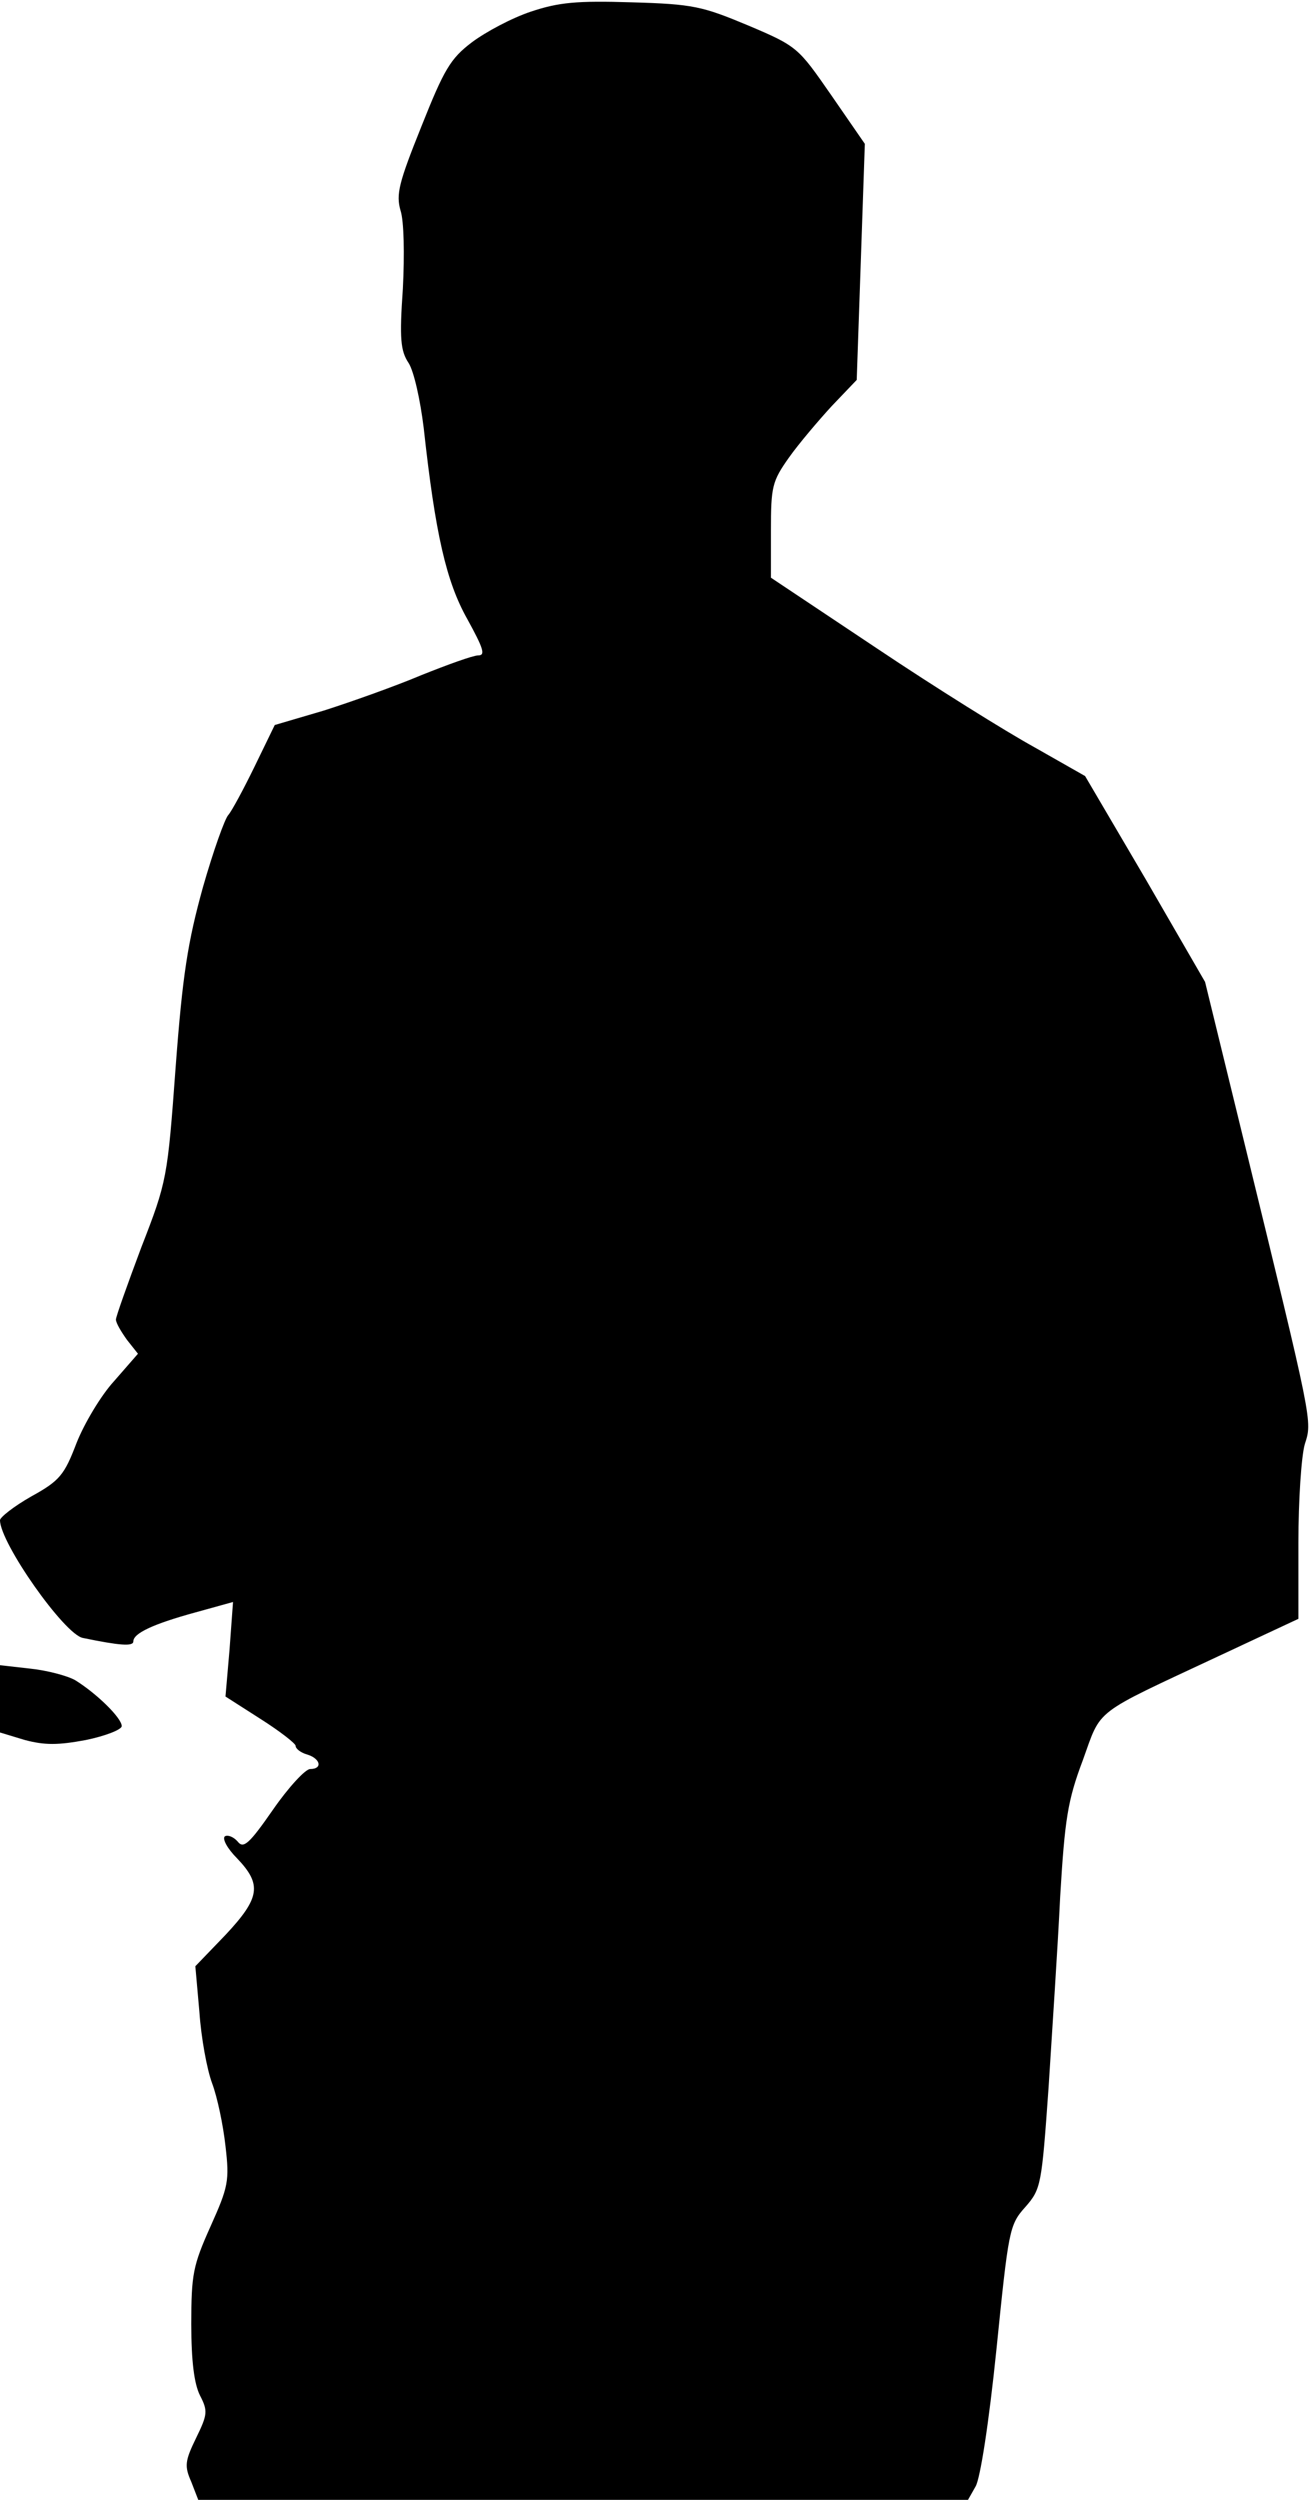 <?xml version="1.0" standalone="no"?>
<!DOCTYPE svg PUBLIC "-//W3C//DTD SVG 20010904//EN"
 "http://www.w3.org/TR/2001/REC-SVG-20010904/DTD/svg10.dtd">
<svg version="1.0" xmlns="http://www.w3.org/2000/svg"
 width="226pt" height="431pt" viewBox="0 0 226 431"
 preserveAspectRatio="xMidYMid meet">
<g transform="translate(0,431) scale(0.1,-0.1)"
fill="#000000" stroke="none">
<path fill="#000000" stroke="none" d="M916 4290 c-33 -11 -78 -35 -102 -53
-37 -28 -48 -47 -87 -145 -39 -97 -44 -117 -36 -145 6 -18 7 -76 4 -135 -6
-86 -4 -107 10 -128 9 -14 20 -63 26 -112 20 -183 39 -265 75 -329 28 -51 32
-63 19 -63 -9 0 -53 -16 -98 -34 -45 -19 -121 -46 -168 -61 l-85 -25 -35 -72
c-19 -39 -39 -76 -45 -83 -6 -6 -26 -62 -44 -125 -26 -94 -35 -150 -47 -310
-14 -191 -15 -197 -59 -310 -24 -64 -44 -120 -44 -125 0 -6 9 -21 19 -35 l19
-24 -41 -47 c-23 -25 -52 -74 -65 -107 -21 -55 -29 -65 -78 -92 -30 -17 -54
-36 -54 -41 0 -39 111 -197 143 -203 63 -13 87 -15 87 -6 0 14 34 30 107 50
l65 18 -6 -82 -7 -81 61 -39 c33 -21 60 -42 60 -46 0 -5 9 -12 20 -15 23 -7
27 -25 5 -25 -8 0 -37 -31 -64 -70 -41 -59 -51 -68 -61 -55 -7 8 -17 12 -22 9
-5 -4 4 -21 21 -38 43 -45 40 -68 -20 -132 l-52 -54 7 -79 c3 -44 13 -99 22
-123 9 -24 19 -72 23 -108 7 -60 5 -70 -26 -139 -30 -67 -33 -82 -33 -168 0
-64 5 -103 15 -123 14 -27 13 -33 -7 -74 -19 -39 -20 -48 -8 -75 l12 -31 664
0 664 0 13 23 c8 13 23 109 36 236 21 206 22 215 50 246 27 31 28 37 40 206 6
96 16 244 20 329 8 134 13 166 39 235 33 91 15 77 235 180 l137 64 0 132 c0
72 5 148 11 169 13 41 15 31 -107 531 l-65 266 -103 178 -104 177 -88 50 c-49
27 -171 103 -271 170 l-183 122 0 81 c0 76 2 85 31 126 17 24 51 64 74 89 l43
45 7 203 7 204 -58 84 c-57 82 -58 84 -143 120 -79 33 -95 37 -201 40 -95 3
-126 0 -174 -16z"/>
<path fill="#000000" stroke="none" d="M0 1381 l0 -58 43 -13 c34 -9 57 -9
105 0 34 7 62 18 62 24 0 14 -43 56 -80 79 -14 8 -49 17 -77 20 l-53 6 0 -58z"/>
</g>
</svg>

